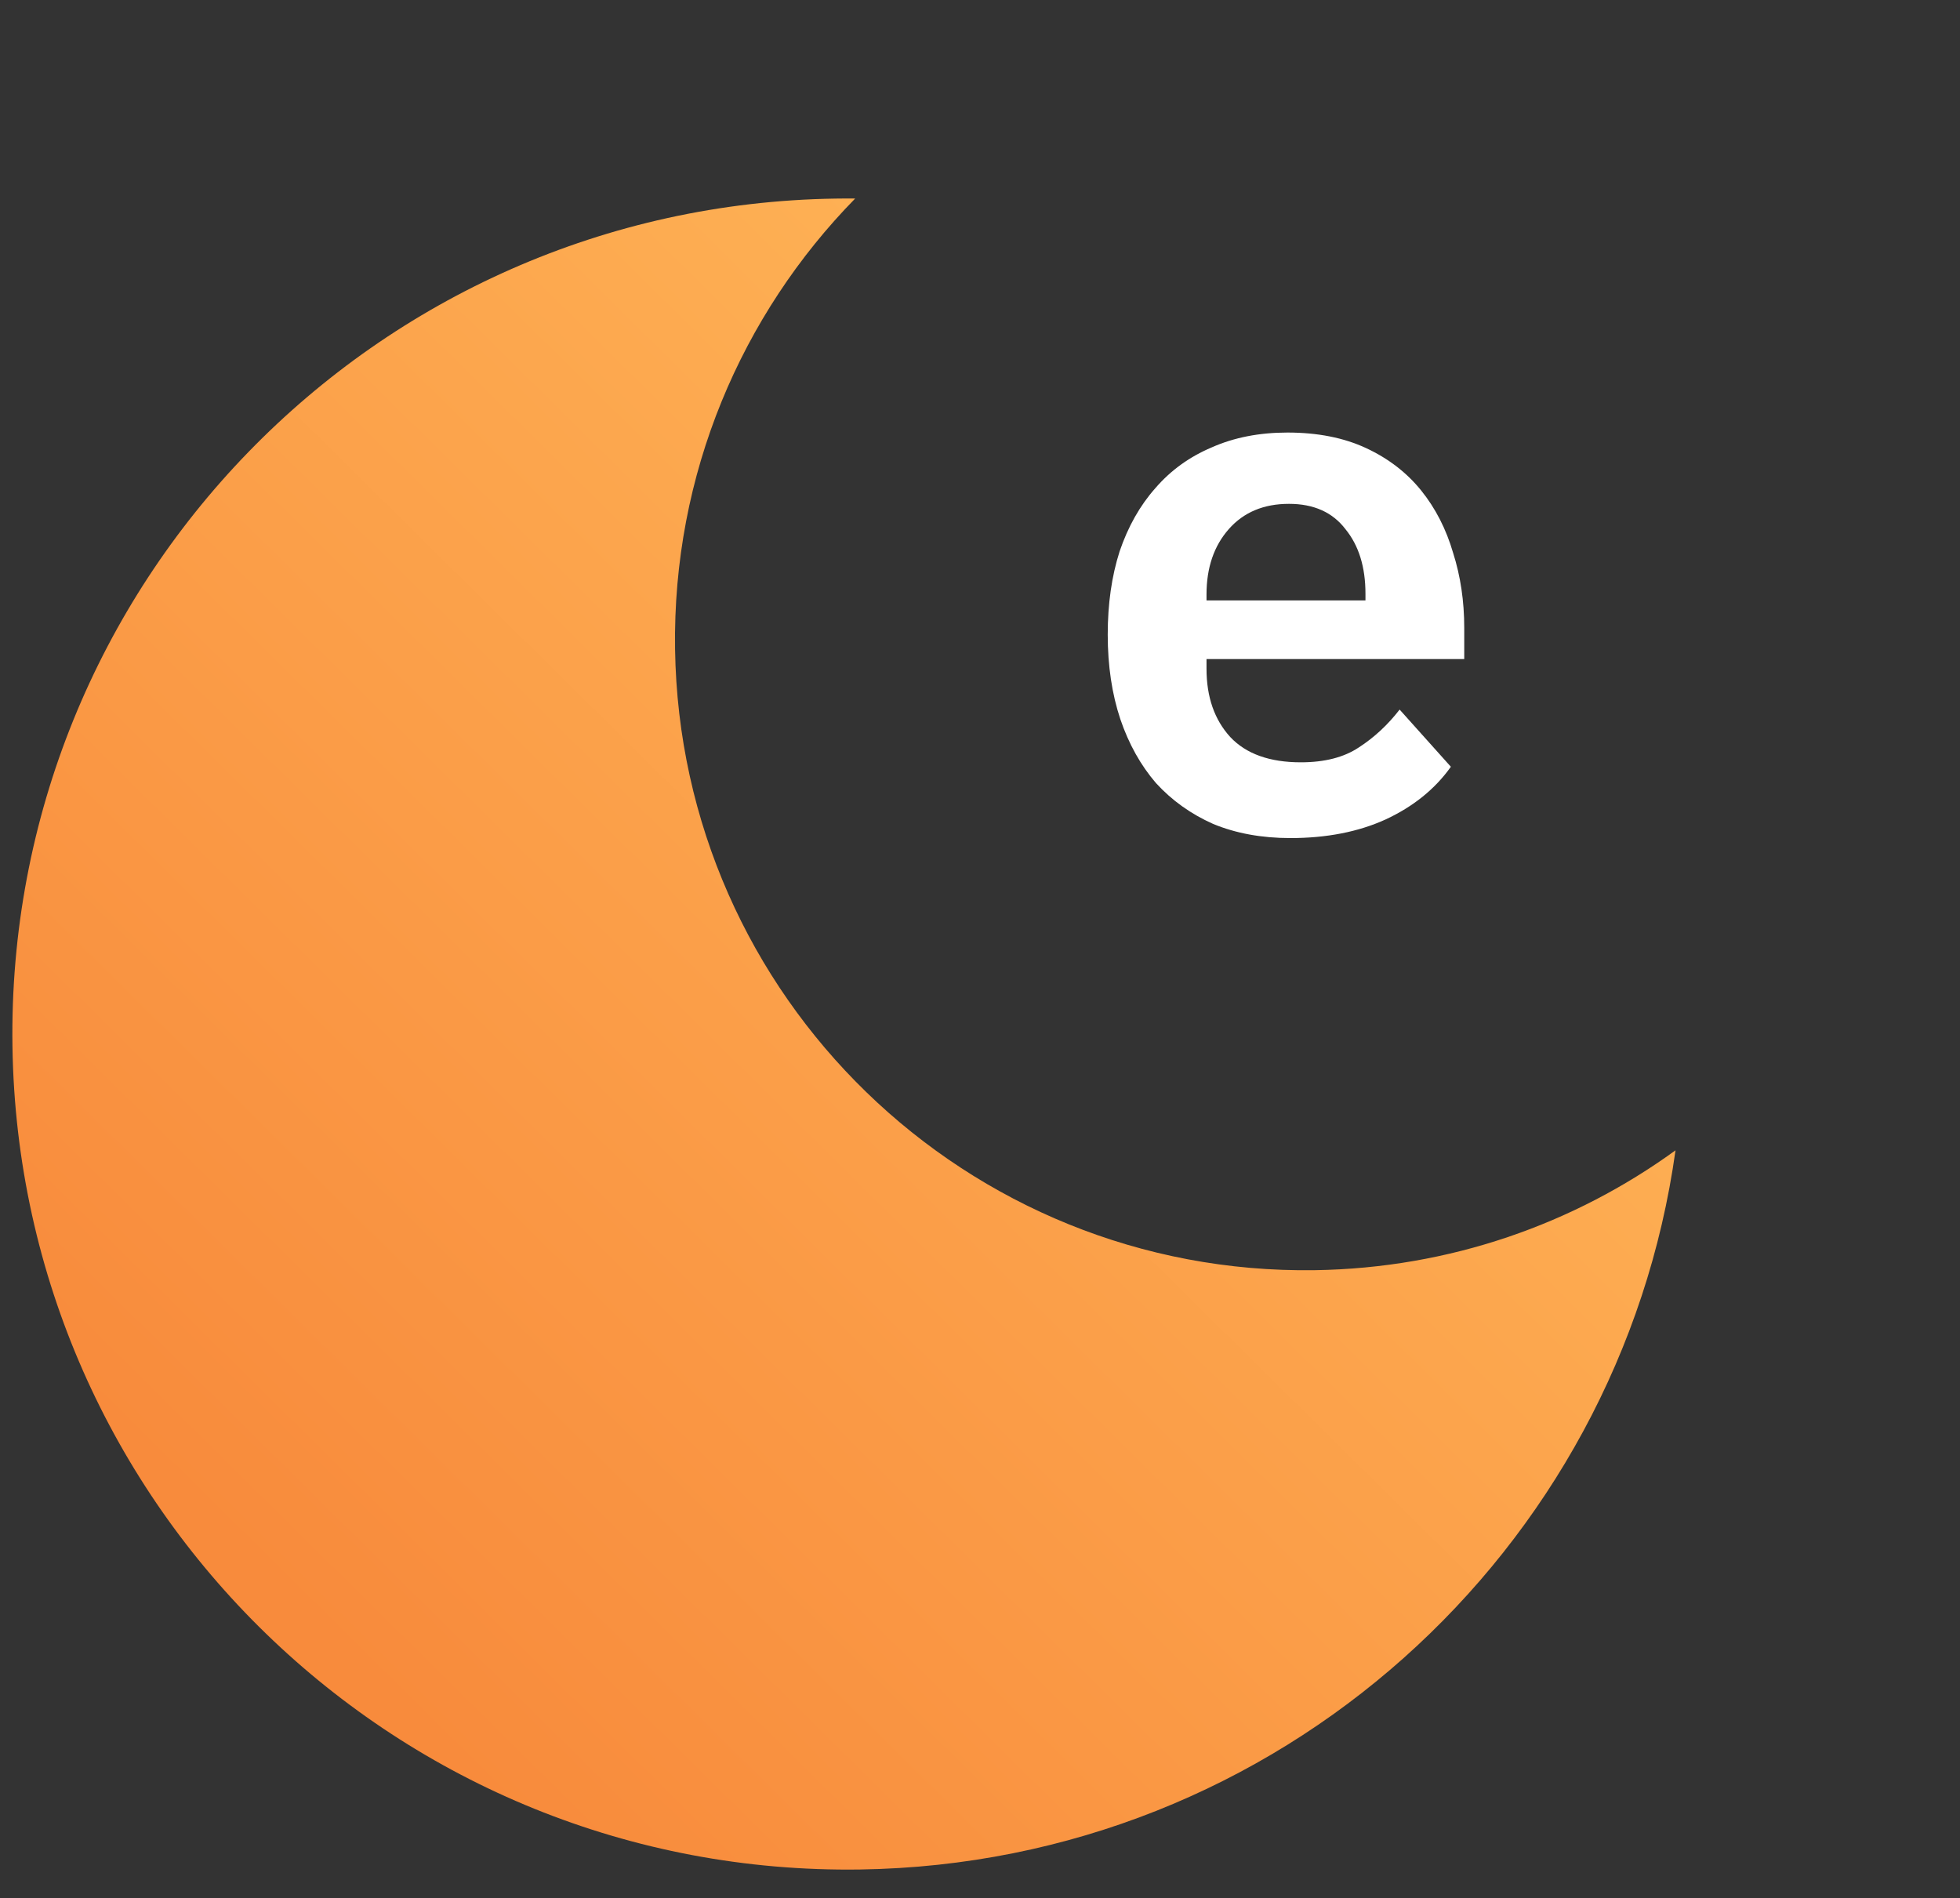 <svg width="95" height="92" viewBox="0 0 95 92" fill="none" xmlns="http://www.w3.org/2000/svg">
<rect x="0" y="0" width="95" height="92" fill="#333333" stroke="none"/>
<path fill-rule="evenodd" clip-rule="evenodd" d="M32.72 31.467C32.972 48.342 46.856 61.818 63.731 61.567C70.268 61.469 76.294 59.326 81.211 55.757C78.503 75.207 61.949 90.314 41.703 90.616C19.338 90.95 0.938 73.09 0.604 50.725C0.27 28.36 18.13 9.959 40.495 9.626C40.814 9.621 41.132 9.62 41.45 9.623C35.942 15.243 32.593 22.977 32.72 31.467Z" fill="url(#paint0_linear_1927_11548)"/>
<path d="M62.547 40.622C61.155 40.622 59.907 40.394 58.803 39.938C57.723 39.458 56.799 38.798 56.031 37.958C55.287 37.094 54.711 36.062 54.303 34.862C53.895 33.638 53.691 32.27 53.691 30.758C53.691 29.27 53.883 27.926 54.267 26.726C54.675 25.526 55.251 24.506 55.995 23.666C56.739 22.802 57.651 22.142 58.731 21.686C59.811 21.206 61.035 20.966 62.403 20.966C63.867 20.966 65.139 21.218 66.219 21.722C67.299 22.226 68.187 22.91 68.883 23.774C69.579 24.638 70.095 25.646 70.431 26.798C70.791 27.926 70.971 29.138 70.971 30.434V31.946H58.479V32.414C58.479 33.782 58.863 34.886 59.631 35.726C60.399 36.542 61.539 36.95 63.051 36.95C64.203 36.95 65.139 36.71 65.859 36.23C66.603 35.75 67.263 35.138 67.839 34.394L70.323 37.166C69.555 38.246 68.499 39.098 67.155 39.722C65.835 40.322 64.299 40.622 62.547 40.622ZM62.475 24.422C61.251 24.422 60.279 24.83 59.559 25.646C58.839 26.462 58.479 27.518 58.479 28.814V29.102H66.183V28.778C66.183 27.482 65.859 26.438 65.211 25.646C64.587 24.83 63.675 24.422 62.475 24.422Z" fill="white"/>
<defs>
<linearGradient id="paint0_linear_1927_11548" x1="71.935" y1="19.099" x2="14" y2="77.69" gradientUnits="userSpaceOnUse">
<stop stop-color="#FFB859"/>
<stop offset="1" stop-color="#F88B3C"/>
</linearGradient>
</defs>
</svg>

